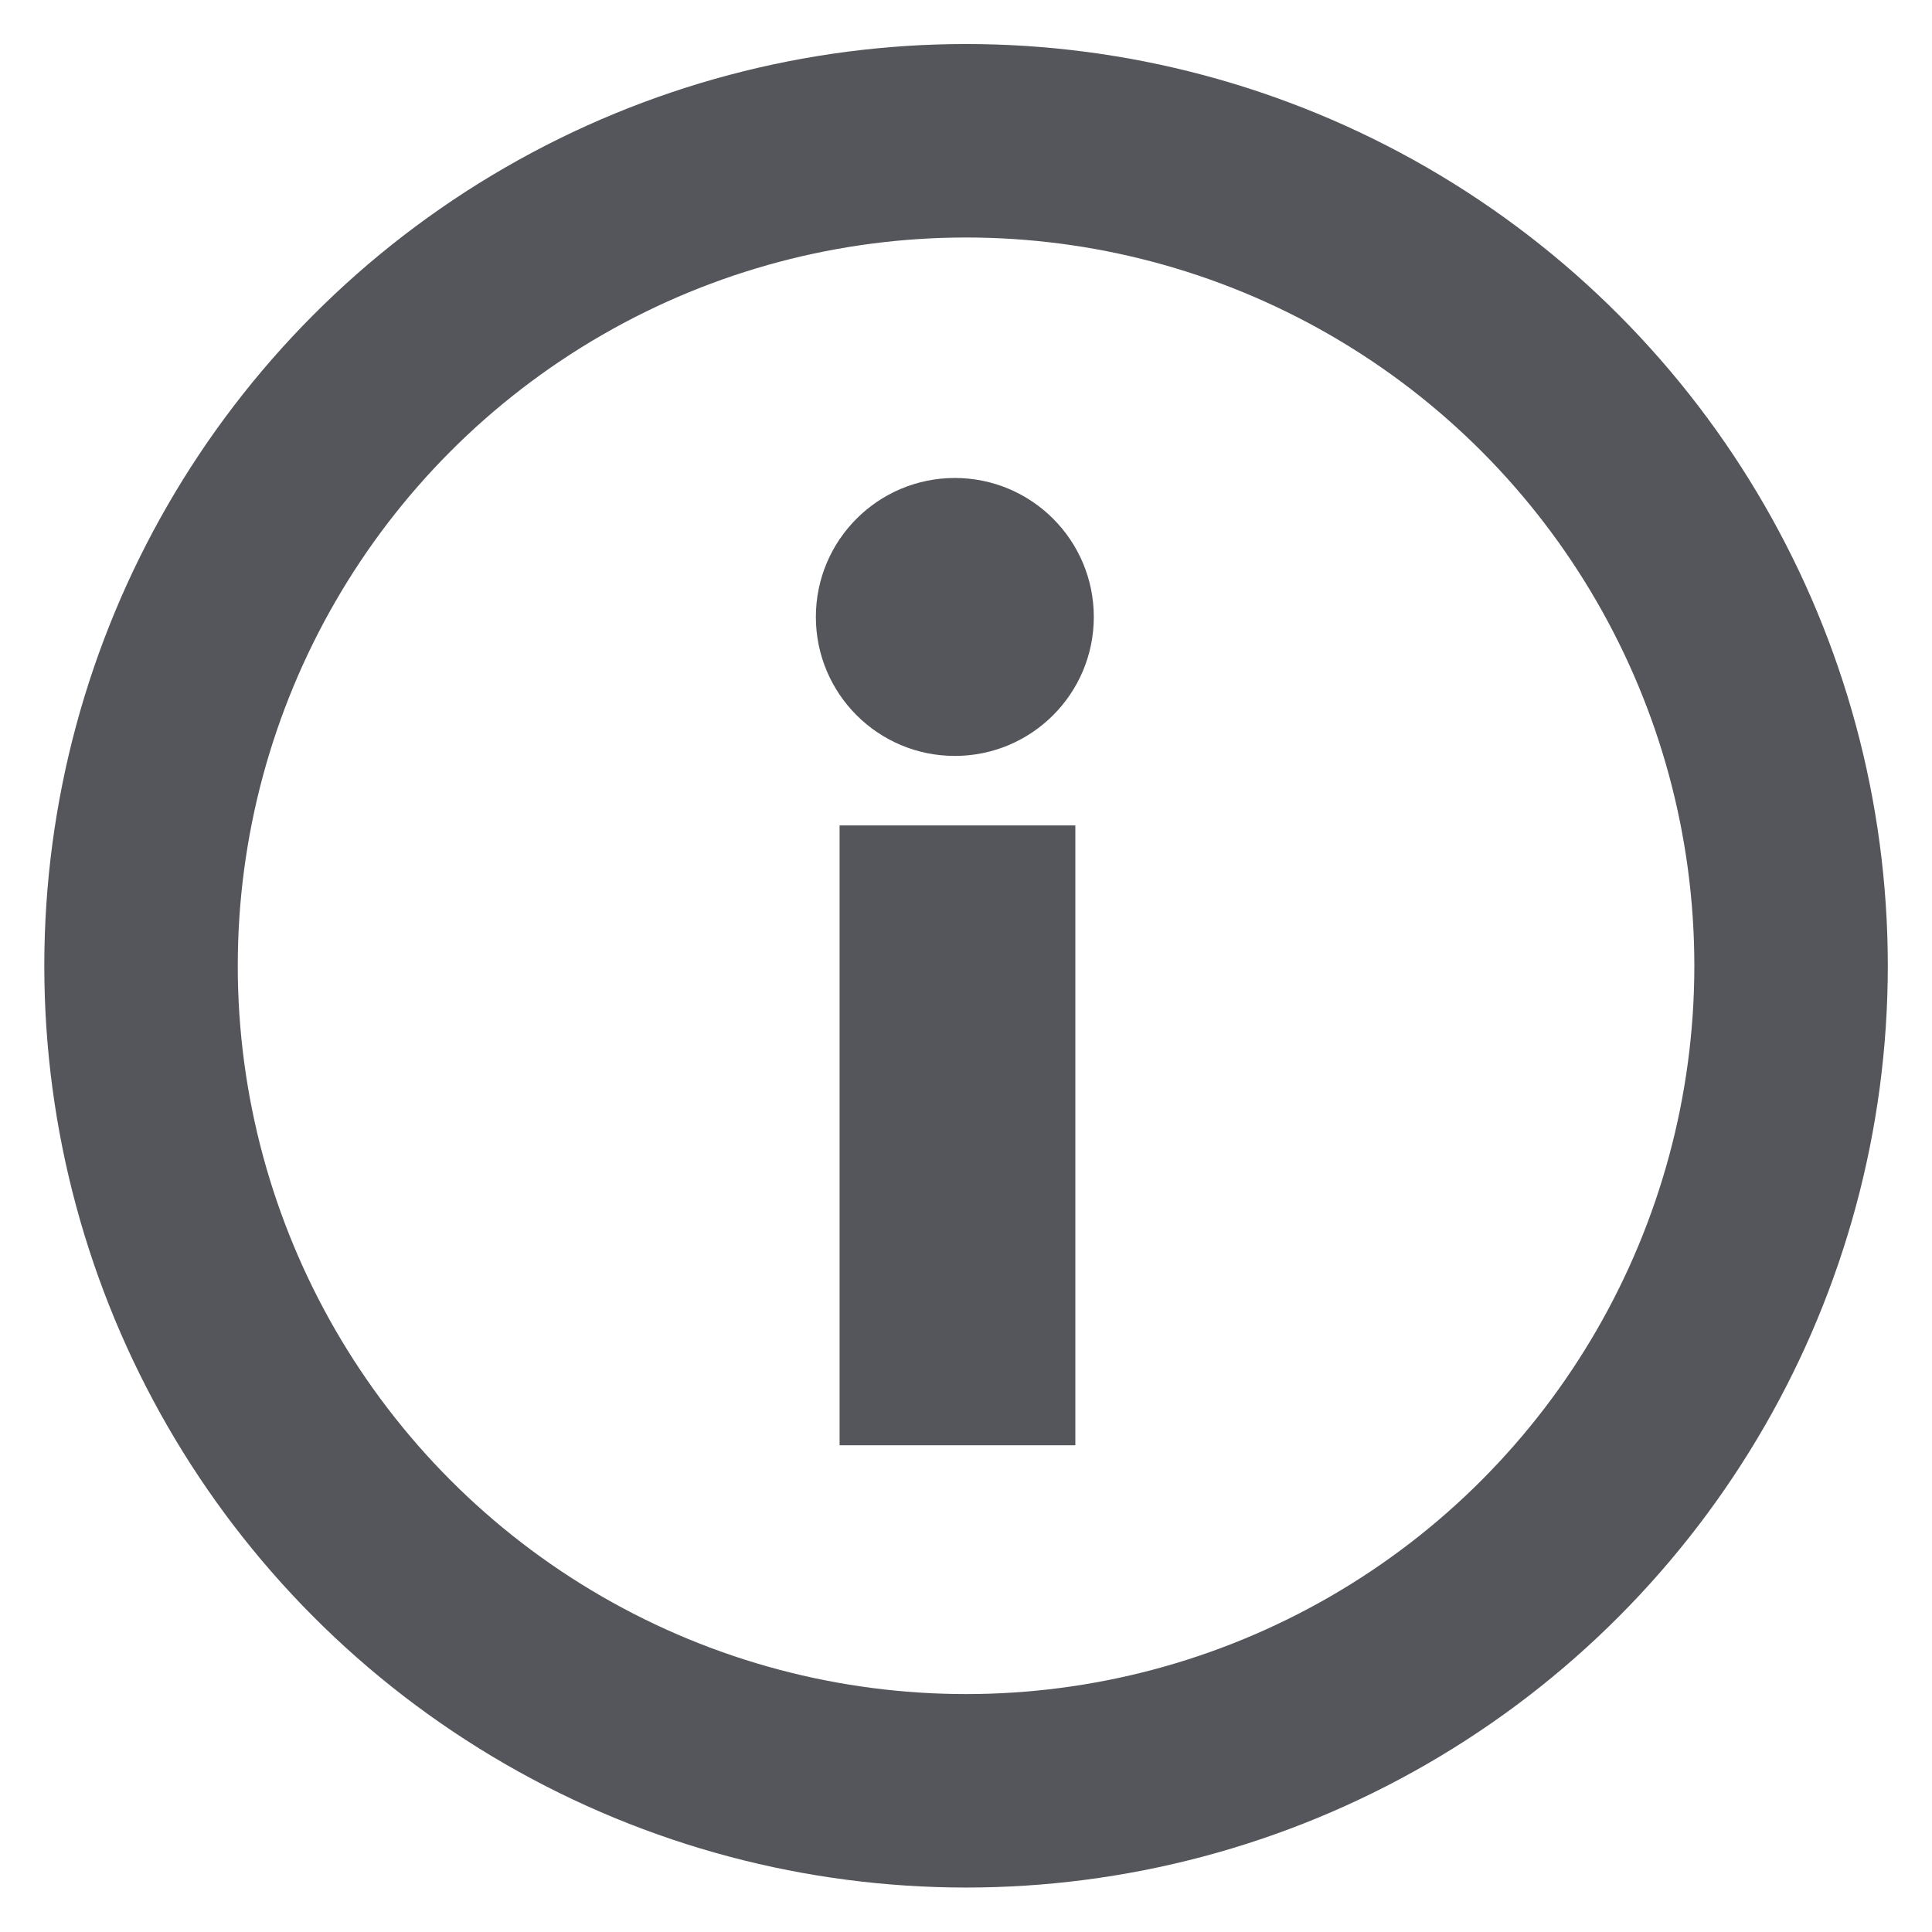 <?xml version="1.0" encoding="UTF-8" standalone="no"?>
<svg
   height="36"
   viewBox="0 0 36 36"
   width="36"
   version="1.1"
   id="svg1"
   xmlns="http://www.w3.org/2000/svg"
   xmlns:svg="http://www.w3.org/2000/svg">
  <defs
     id="defs1" />
  <circle
     style="fill:none;stroke:#55565b;stroke-width:3.605;stroke-dasharray:none;stroke-opacity:1"
     id="path2"
     cx="18.001"
     cy="17.996"
     r="15.373" />
  <circle
     style="fill:#55565b;fill-opacity:1;stroke:#55565b;stroke-width:0.755;stroke-dasharray:none;stroke-opacity:1"
     id="path2-5"
     cx="17.792"
     cy="11.496"
     r="2.212" />
  <rect
     style="fill:#55565b;fill-opacity:1;stroke:#55565b;stroke-width:4.327;stroke-dasharray:none;stroke-opacity:1"
     id="rect2"
     width="0.066"
     height="7.223"
     x="17.808"
     y="17.544" />
</svg>
